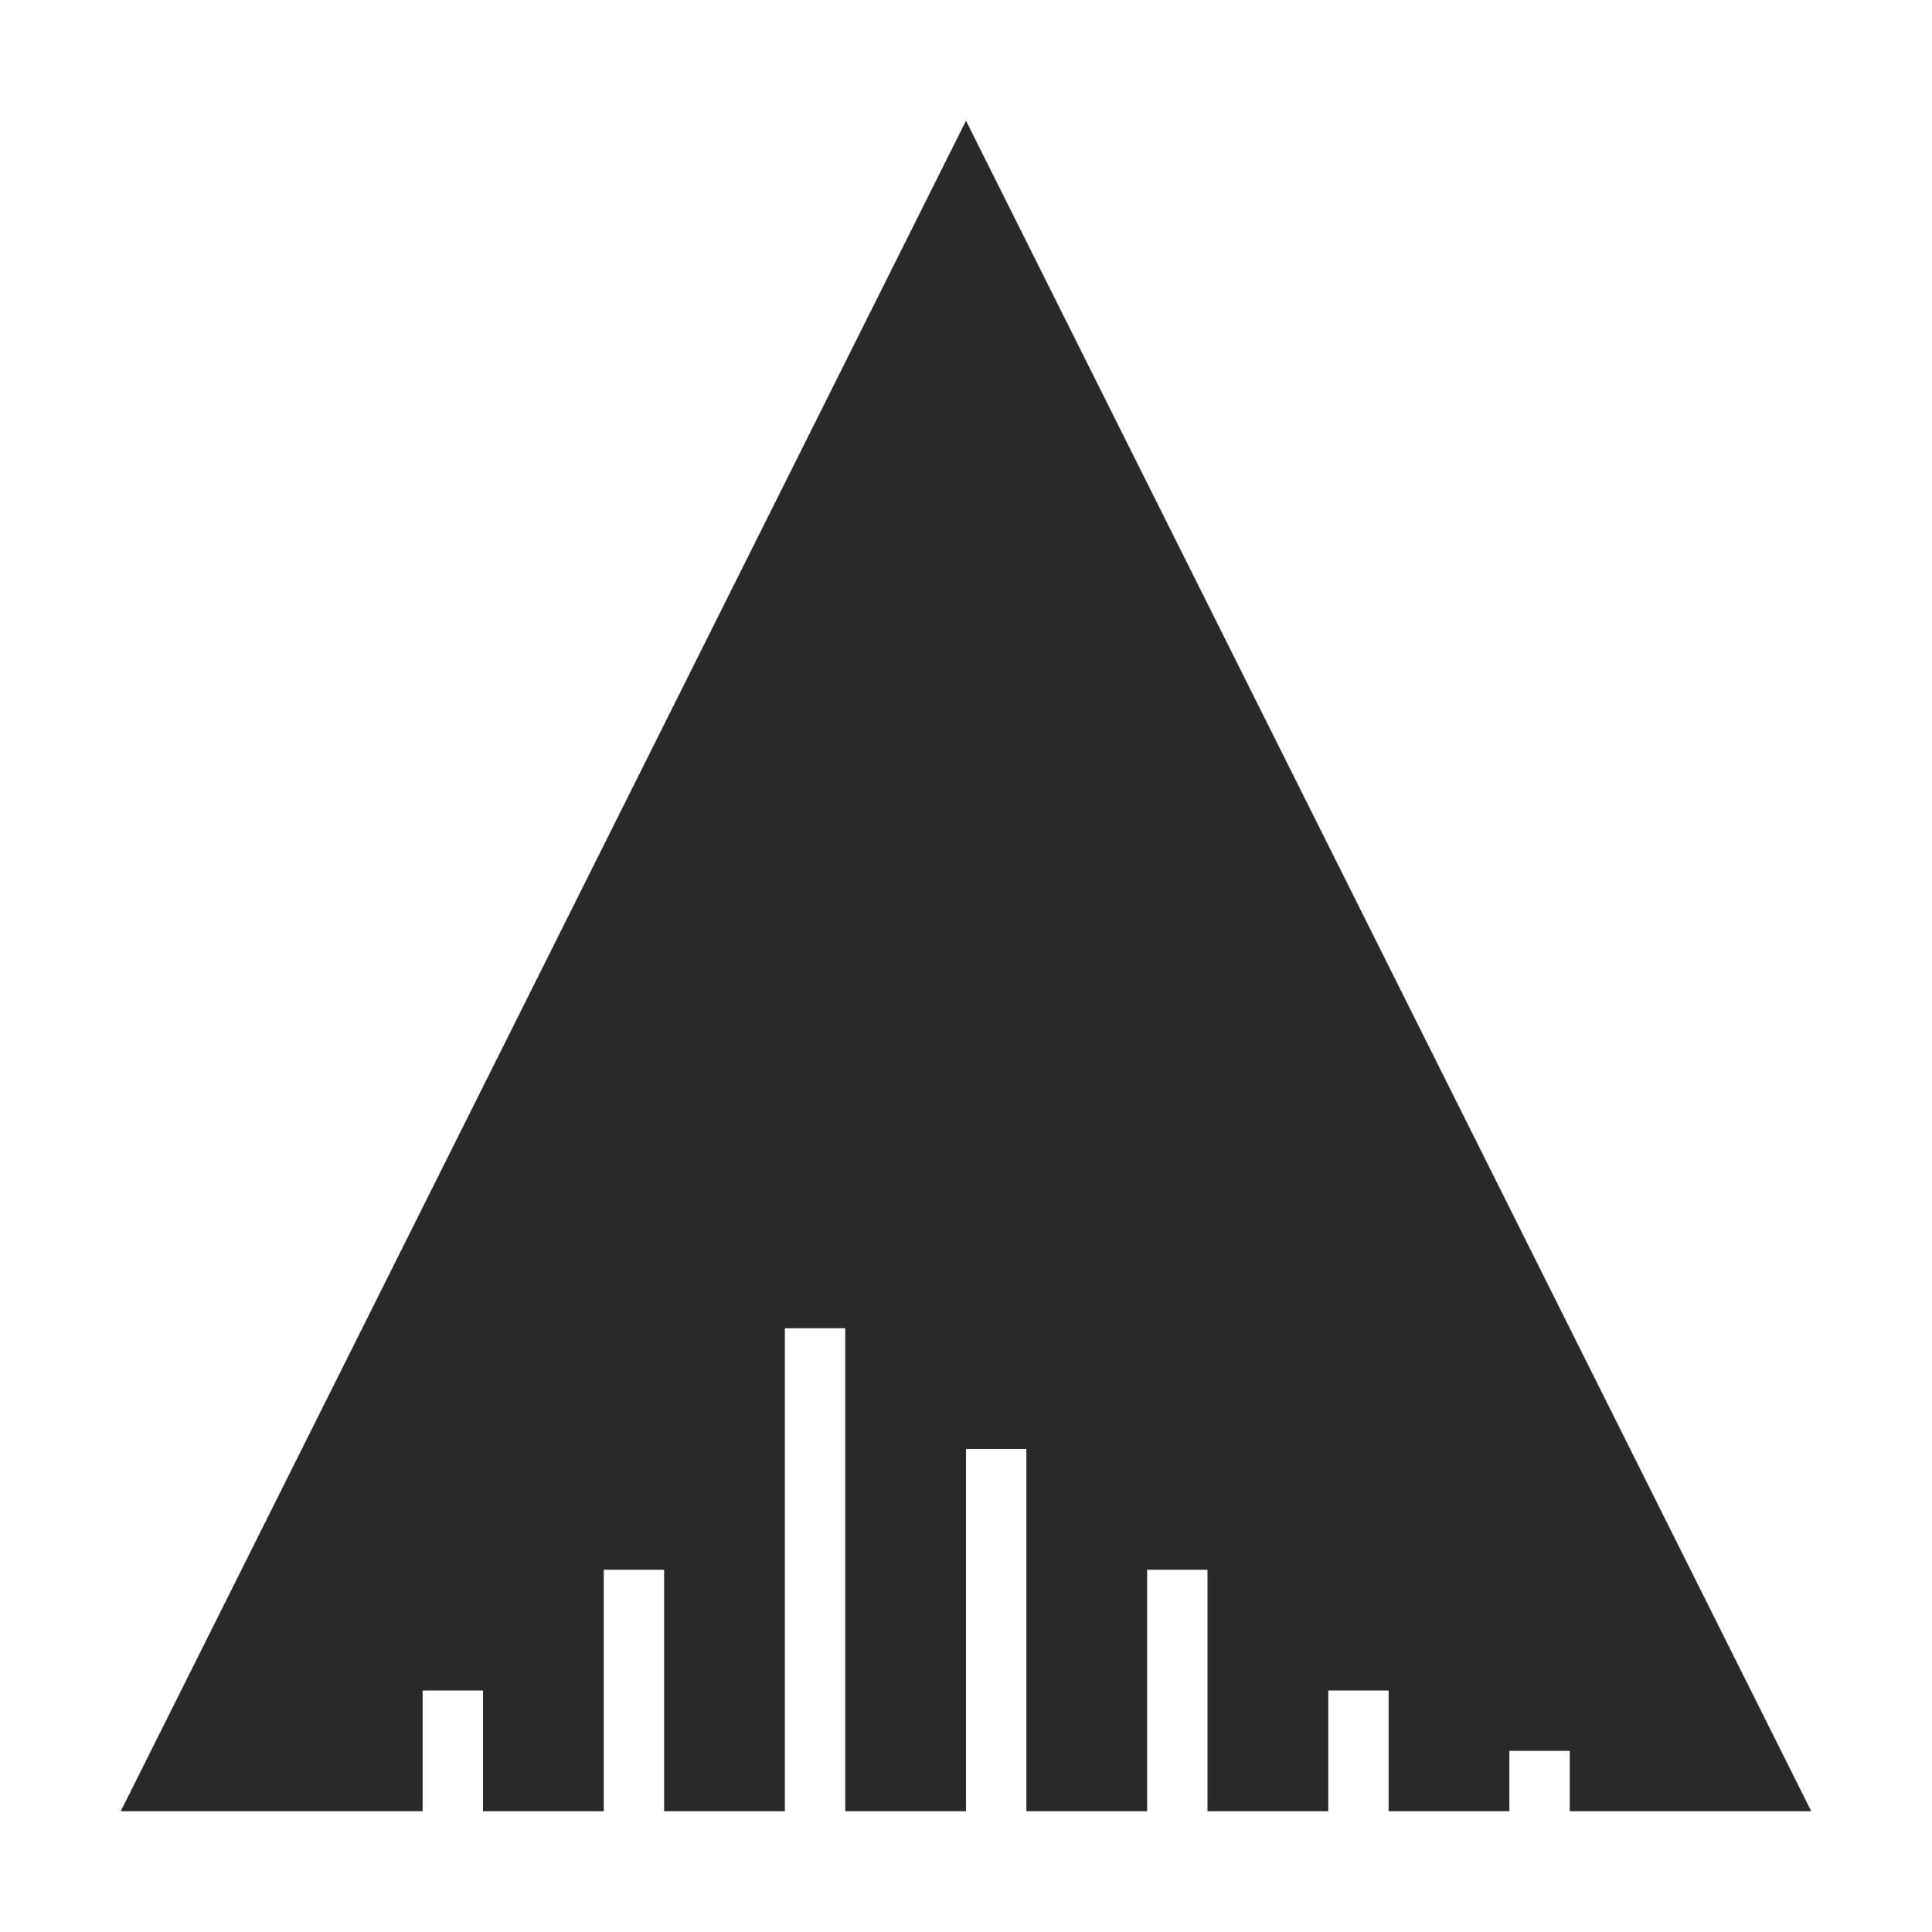 <?xml version="1.0" encoding="UTF-8" standalone="no"?>
<svg
   xmlns:dc="http://purl.org/dc/elements/1.1/"
   xmlns:cc="http://creativecommons.org/ns#"
   xmlns:rdf="http://www.w3.org/1999/02/22-rdf-syntax-ns#"
   xmlns:svg="http://www.w3.org/2000/svg"
   xmlns="http://www.w3.org/2000/svg"
   xmlns:sodipodi="http://sodipodi.sourceforge.net/DTD/sodipodi-0.dtd"
   xmlns:inkscape="http://www.inkscape.org/namespaces/inkscape"
   width="64"
   height="64"
   version="1"
   id="svg8"
   sodipodi:docname="ardour.svg"
   inkscape:version="1.0.2 (e86c870879, 2021-01-15)">
  <defs
     id="defs12" />
  <sodipodi:namedview
     pagecolor="#ffffff"
     bordercolor="#666666"
     borderopacity="1"
     objecttolerance="10"
     gridtolerance="10"
     guidetolerance="10"
     inkscape:pageopacity="0"
     inkscape:pageshadow="2"
     inkscape:window-width="1551"
     inkscape:window-height="996"
     id="namedview10"
     showgrid="false"
     inkscape:zoom="12.890625"
     inkscape:cx="32"
     inkscape:cy="19.587879"
     inkscape:window-x="0"
     inkscape:window-y="0"
     inkscape:window-maximized="0"
     inkscape:current-layer="svg8" />
  <path
     style="fill:#29292a"
     d="M 32,4 18,32 4,60 l 10,0 0,-4 2,0 0,4 4,0 0,-8 2,0 0,8 4,0 0,-16 2,0 0,16 4,0 0,-12 2,0 0,12 4,0 0,-8 2,0 0,8 4,0 0,-4 2,0 0,4 4,0 0,-2 2,0 0,2 8,0 L 46,32 32,4 Z"
     id="path4" />
</svg>
